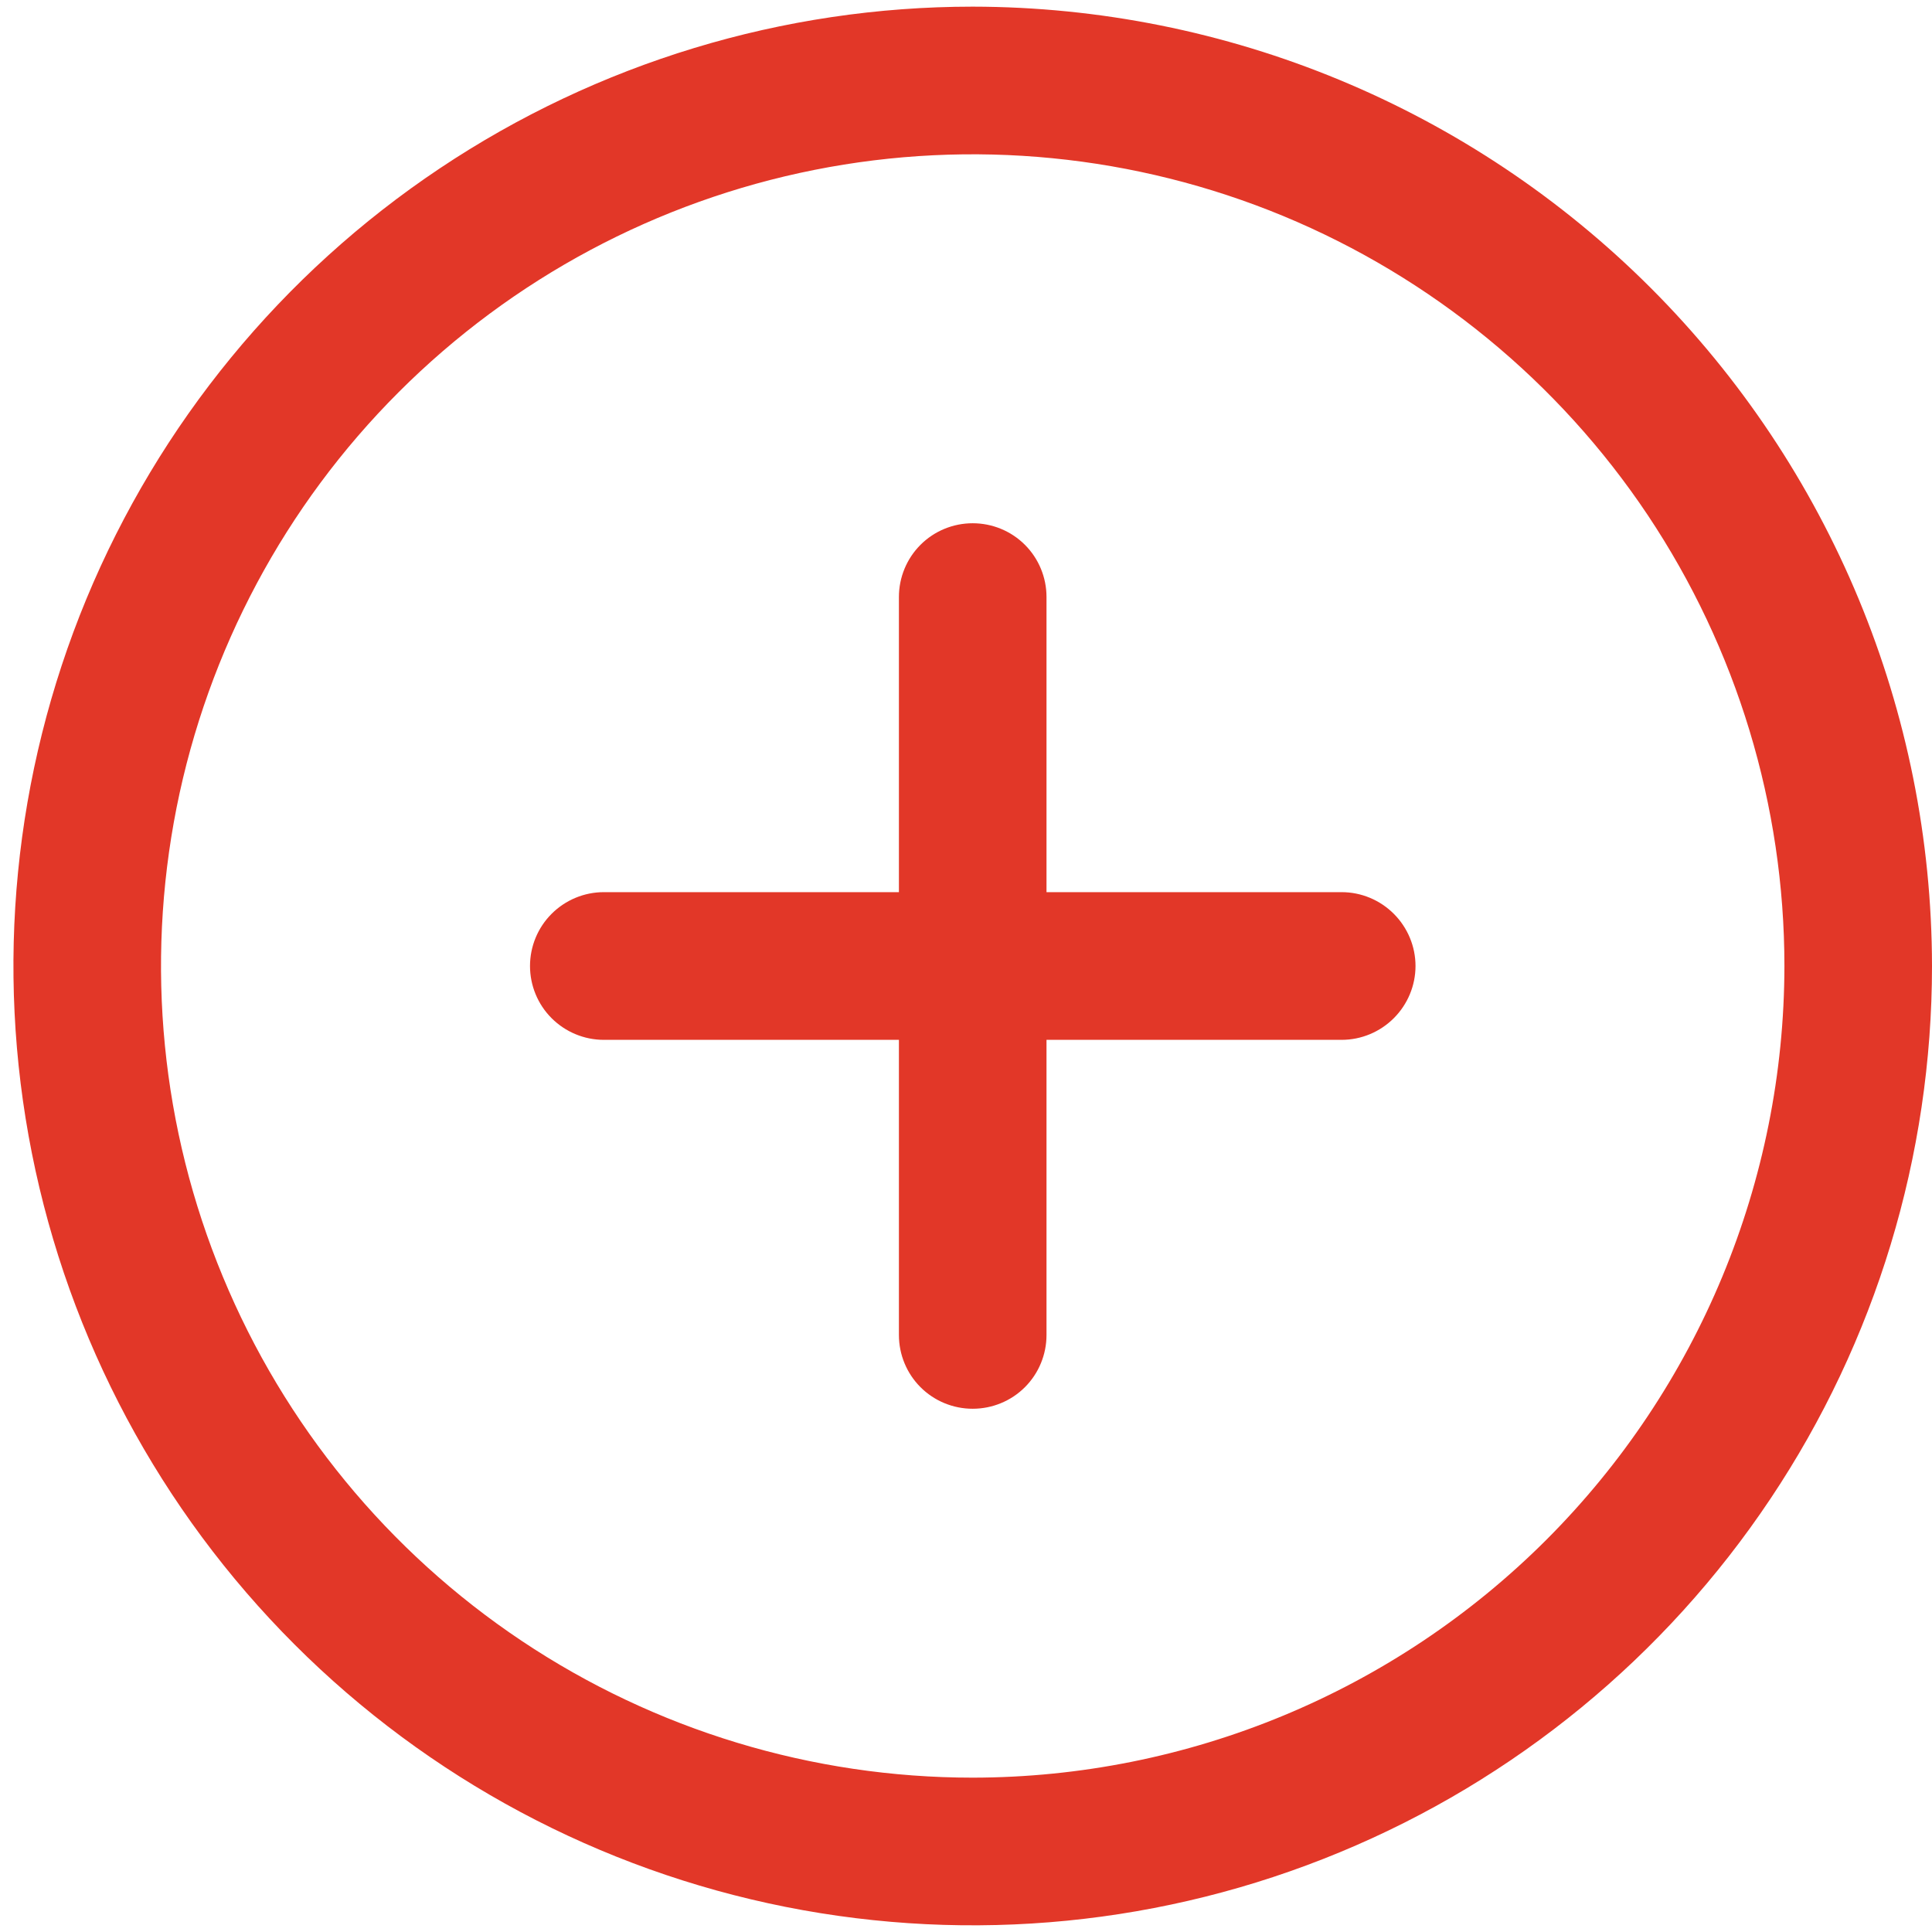 <svg width="18" height="18" viewBox="0 0 18 18" fill="none" xmlns="http://www.w3.org/2000/svg">
<path d="M9.062 0.062C7.295 0.062 5.567 0.587 4.097 1.569C2.627 2.551 1.482 3.947 0.805 5.58C0.129 7.213 -0.048 9.01 0.297 10.744C0.642 12.477 1.493 14.07 2.743 15.32C3.993 16.57 5.585 17.421 7.319 17.766C9.053 18.111 10.85 17.934 12.483 17.257C14.116 16.581 15.512 15.435 16.494 13.965C17.476 12.496 18 10.768 18 9C17.997 6.63 17.055 4.359 15.38 2.683C13.704 1.007 11.432 0.065 9.062 0.062ZM9.062 16.562C7.567 16.562 6.105 16.119 4.861 15.288C3.617 14.457 2.648 13.276 2.076 11.894C1.503 10.512 1.354 8.992 1.645 7.525C1.937 6.058 2.657 4.71 3.715 3.653C4.773 2.595 6.12 1.875 7.587 1.583C9.054 1.291 10.575 1.441 11.957 2.013C13.338 2.586 14.52 3.555 15.351 4.798C16.181 6.042 16.625 7.504 16.625 9C16.623 11.005 15.825 12.927 14.408 14.345C12.99 15.763 11.068 16.56 9.062 16.562ZM13.188 9C13.188 9.182 13.115 9.357 12.986 9.486C12.857 9.615 12.682 9.688 12.5 9.688H9.75V12.438C9.75 12.62 9.678 12.795 9.549 12.924C9.42 13.053 9.245 13.125 9.062 13.125C8.88 13.125 8.705 13.053 8.576 12.924C8.447 12.795 8.375 12.62 8.375 12.438V9.688H5.625C5.443 9.688 5.268 9.615 5.139 9.486C5.01 9.357 4.938 9.182 4.938 9C4.938 8.818 5.01 8.643 5.139 8.514C5.268 8.385 5.443 8.312 5.625 8.312H8.375V5.562C8.375 5.38 8.447 5.205 8.576 5.076C8.705 4.947 8.88 4.875 9.062 4.875C9.245 4.875 9.42 4.947 9.549 5.076C9.678 5.205 9.75 5.38 9.75 5.562V8.312H12.5C12.682 8.312 12.857 8.385 12.986 8.514C13.115 8.643 13.188 8.818 13.188 9Z" fill="#E23728"/>
</svg>
